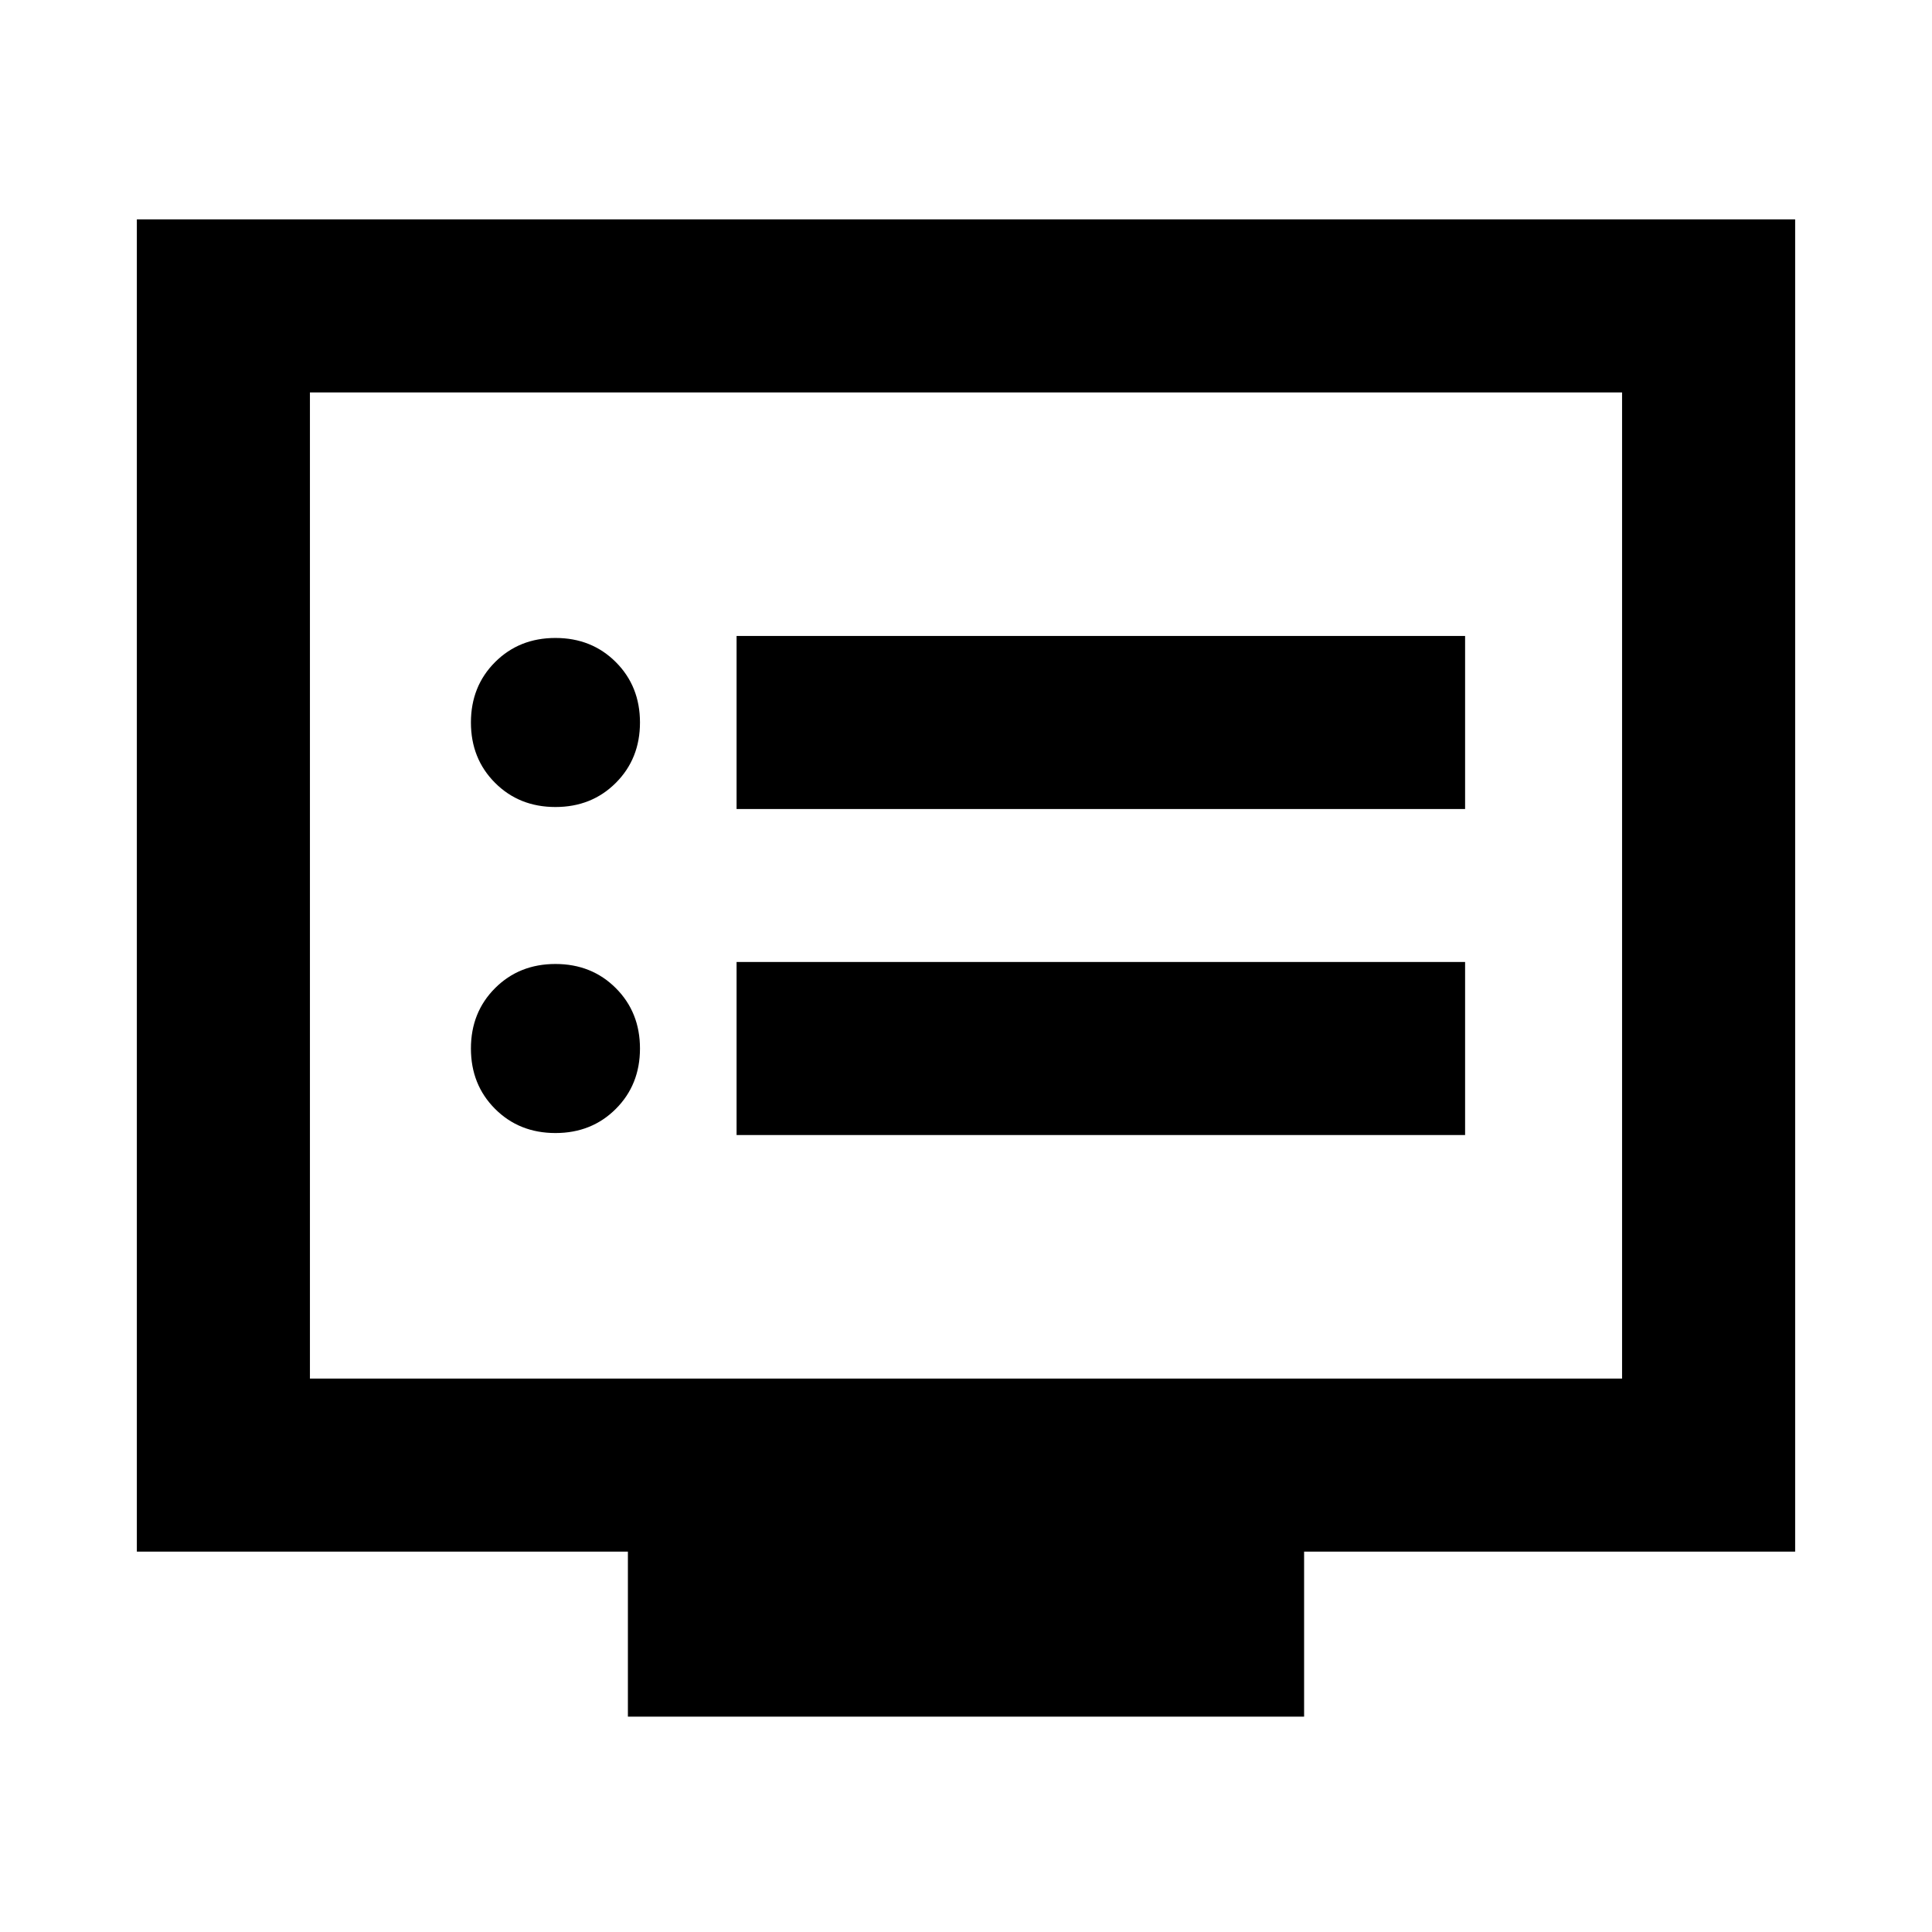 <svg xmlns="http://www.w3.org/2000/svg" height="24" width="24"><path d="M9.15 10.05H18.2V7.9H9.15ZM9.15 14.1H18.2V11.95H9.15ZM6.9 10.025Q7.35 10.025 7.65 9.725Q7.95 9.425 7.95 8.975Q7.95 8.525 7.65 8.225Q7.35 7.925 6.9 7.925Q6.45 7.925 6.15 8.225Q5.85 8.525 5.85 8.975Q5.85 9.425 6.15 9.725Q6.45 10.025 6.9 10.025ZM6.9 14.075Q7.35 14.075 7.65 13.775Q7.95 13.475 7.95 13.025Q7.95 12.575 7.65 12.275Q7.35 11.975 6.9 11.975Q6.45 11.975 6.15 12.275Q5.85 12.575 5.85 13.025Q5.85 13.475 6.15 13.775Q6.45 14.075 6.9 14.075ZM7.8 21.325V19.275H1.7V2.725H22.3V19.275H16.2V21.325ZM3.85 17.125H20.15V4.875H3.85ZM3.85 17.125V4.875V17.125Z"/></svg>